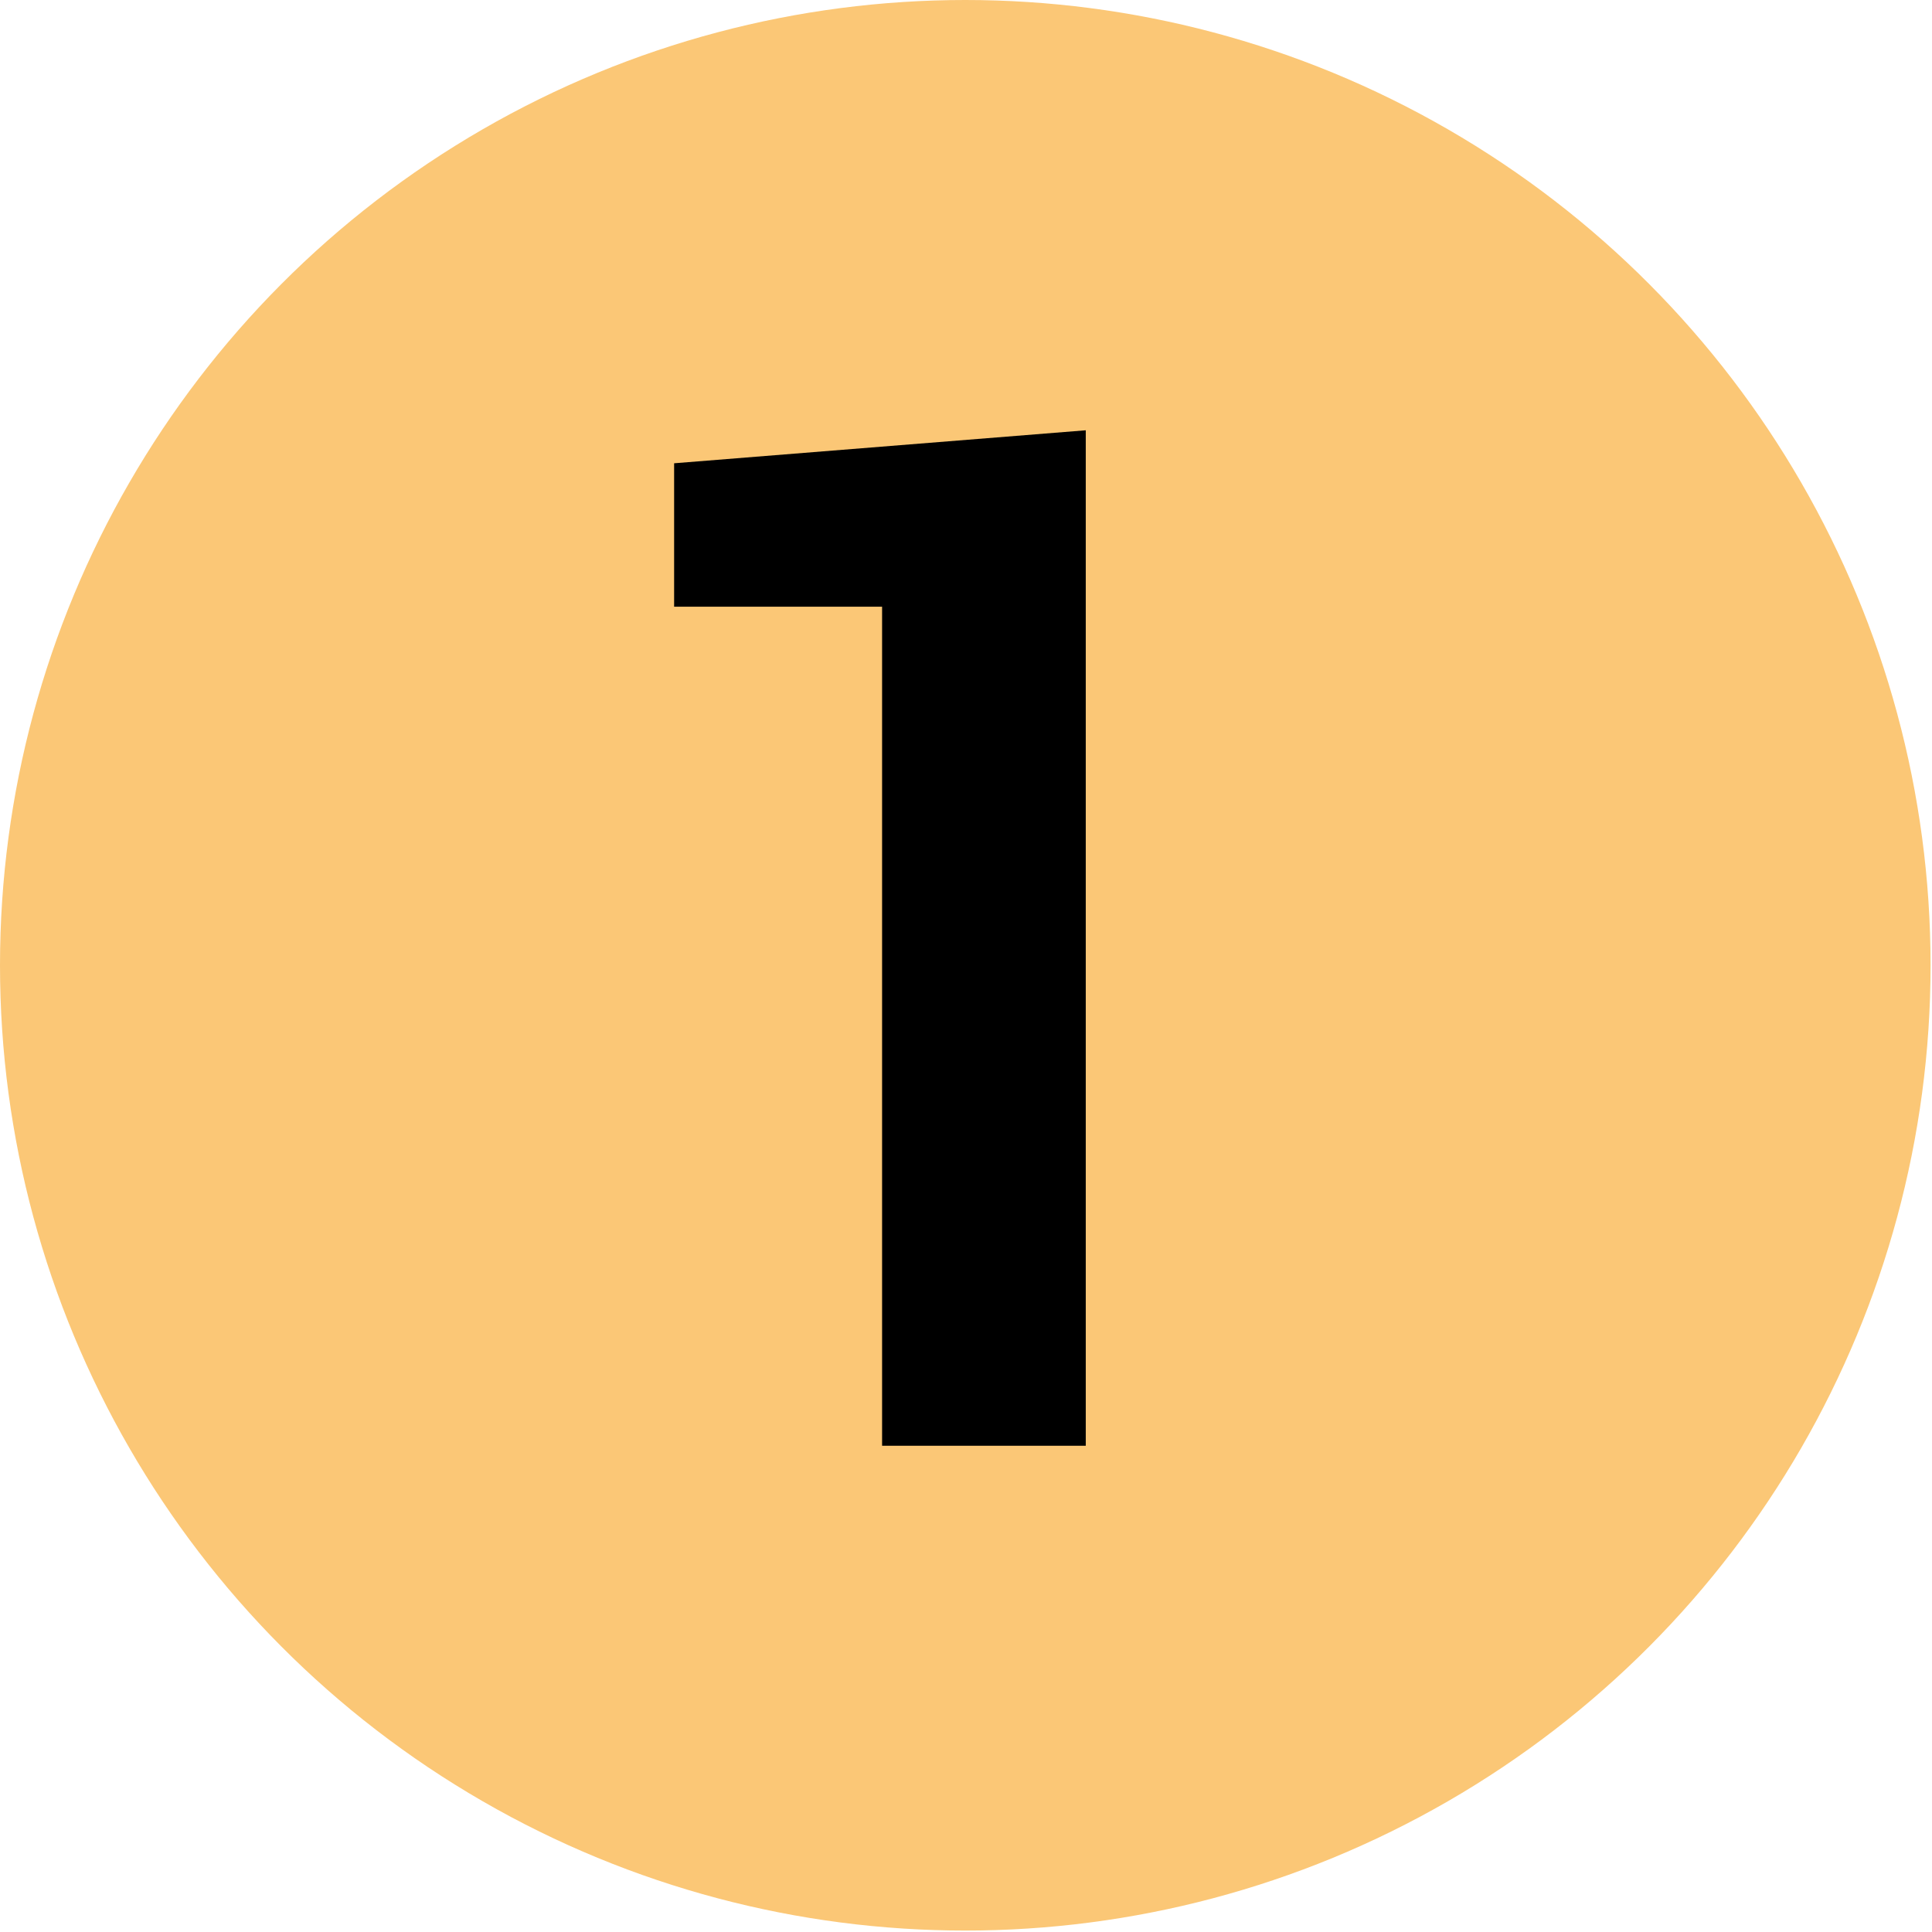 <svg id="Layer_1" data-name="Layer 1" xmlns="http://www.w3.org/2000/svg" viewBox="0 0 13.47 13.47"><defs><style>.cls-1{fill:#fbc776;}</style></defs><title>medal</title><circle class="cls-1" cx="6.73" cy="6.73" r="6.73"/><path d="M7.57,10.08H6.15V4.23H4.7v-1L7.57,3v7.11Z"/></svg>
